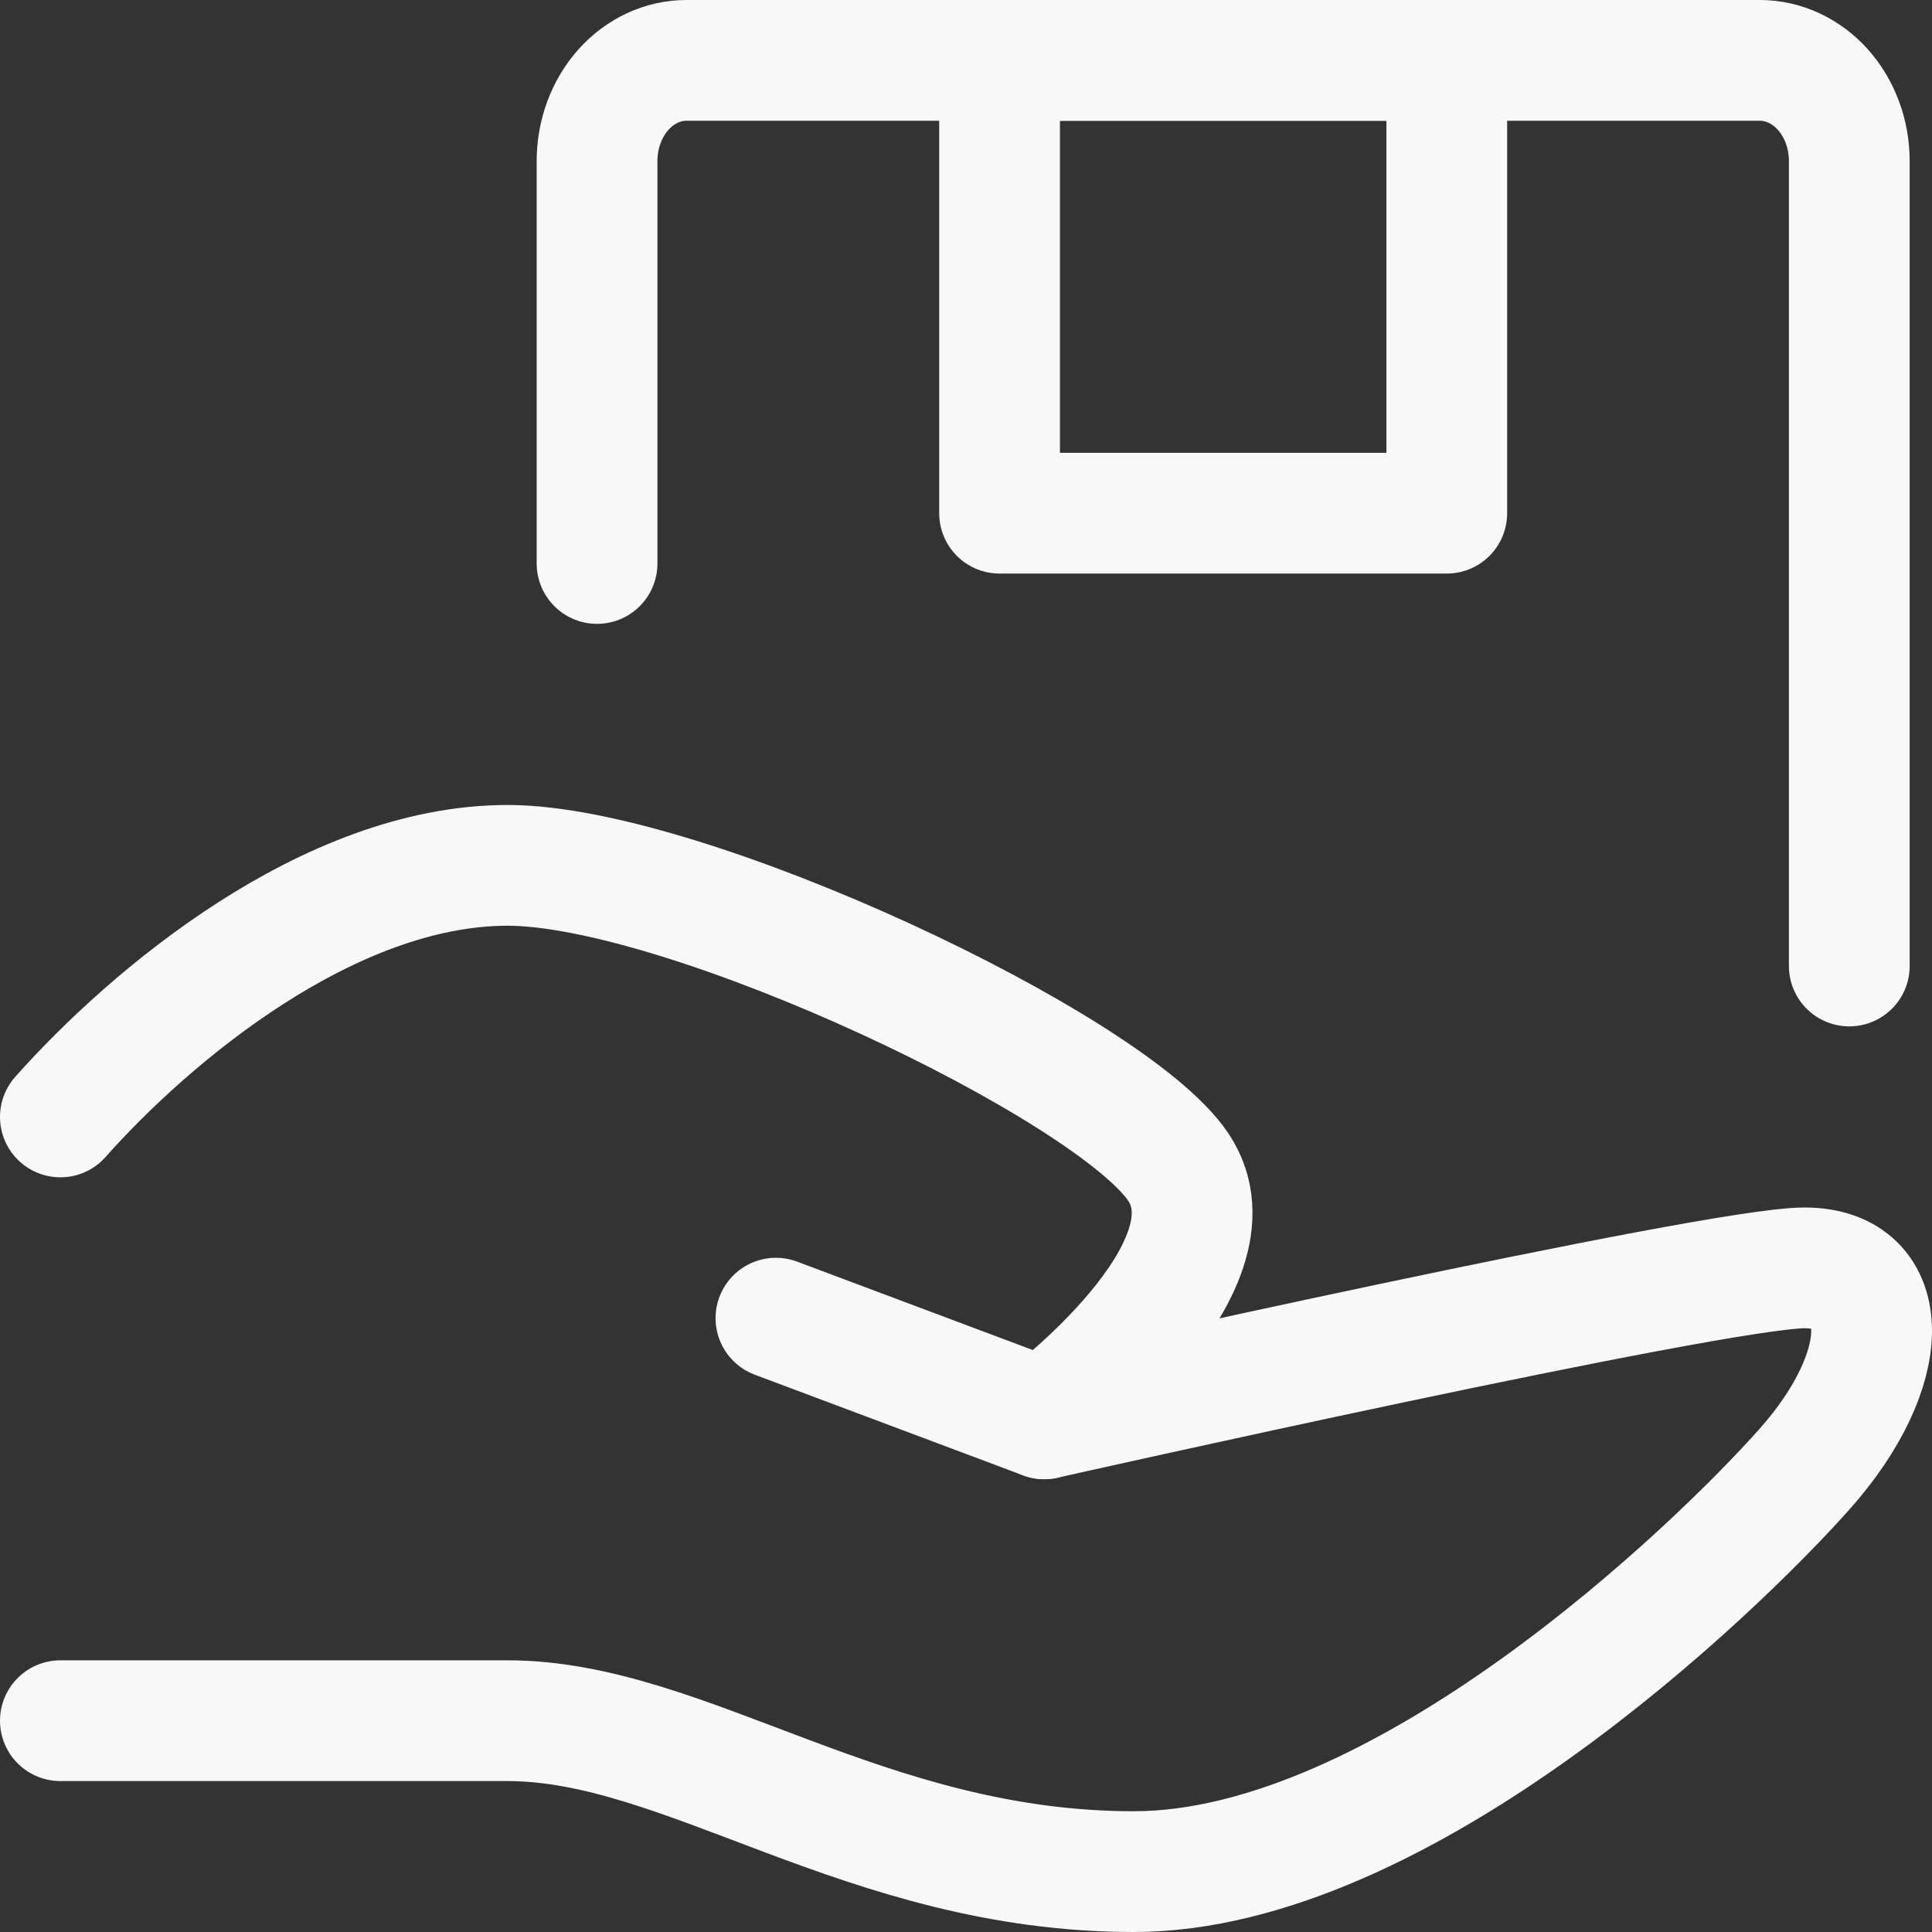 <svg xmlns="http://www.w3.org/2000/svg" width="32" height="32" viewBox="0 0 32 32" fill="none">
  <rect x="0" y="0" width="32" height="32" fill="#333333" stroke="none"/>
  <path d="M12.852 21.833L17.296 23.5C17.296 23.5 28.407 21 29.889 21C31.37 21 31.37 22.667 29.889 24.333C28.407 26 23.222 31 18.778 31C14.333 31 11.37 28.5 8.407 28.5H1" stroke="#F8F8F8" stroke-width="2" stroke-linecap="round" stroke-linejoin="round"/>
  <path d="M1 18.5C2.481 16.833 5.444 14.333 8.407 14.333C11.37 14.333 18.407 17.667 19.518 19.333C20.63 21 17.296 23.5 17.296 23.5M9.889 9.333V2.667C9.889 2.225 10.045 1.801 10.323 1.488C10.601 1.176 10.977 1 11.37 1H29.148C29.541 1 29.918 1.176 30.196 1.488C30.474 1.801 30.63 2.225 30.63 2.667V16" stroke="#F8F8F8" stroke-width="2" stroke-linecap="round" stroke-linejoin="round"/>
  <path d="M16.556 1H23.963V8.5H16.556V1Z" stroke="#F8F8F8" stroke-width="2" stroke-linecap="round" stroke-linejoin="round"/>
</svg>